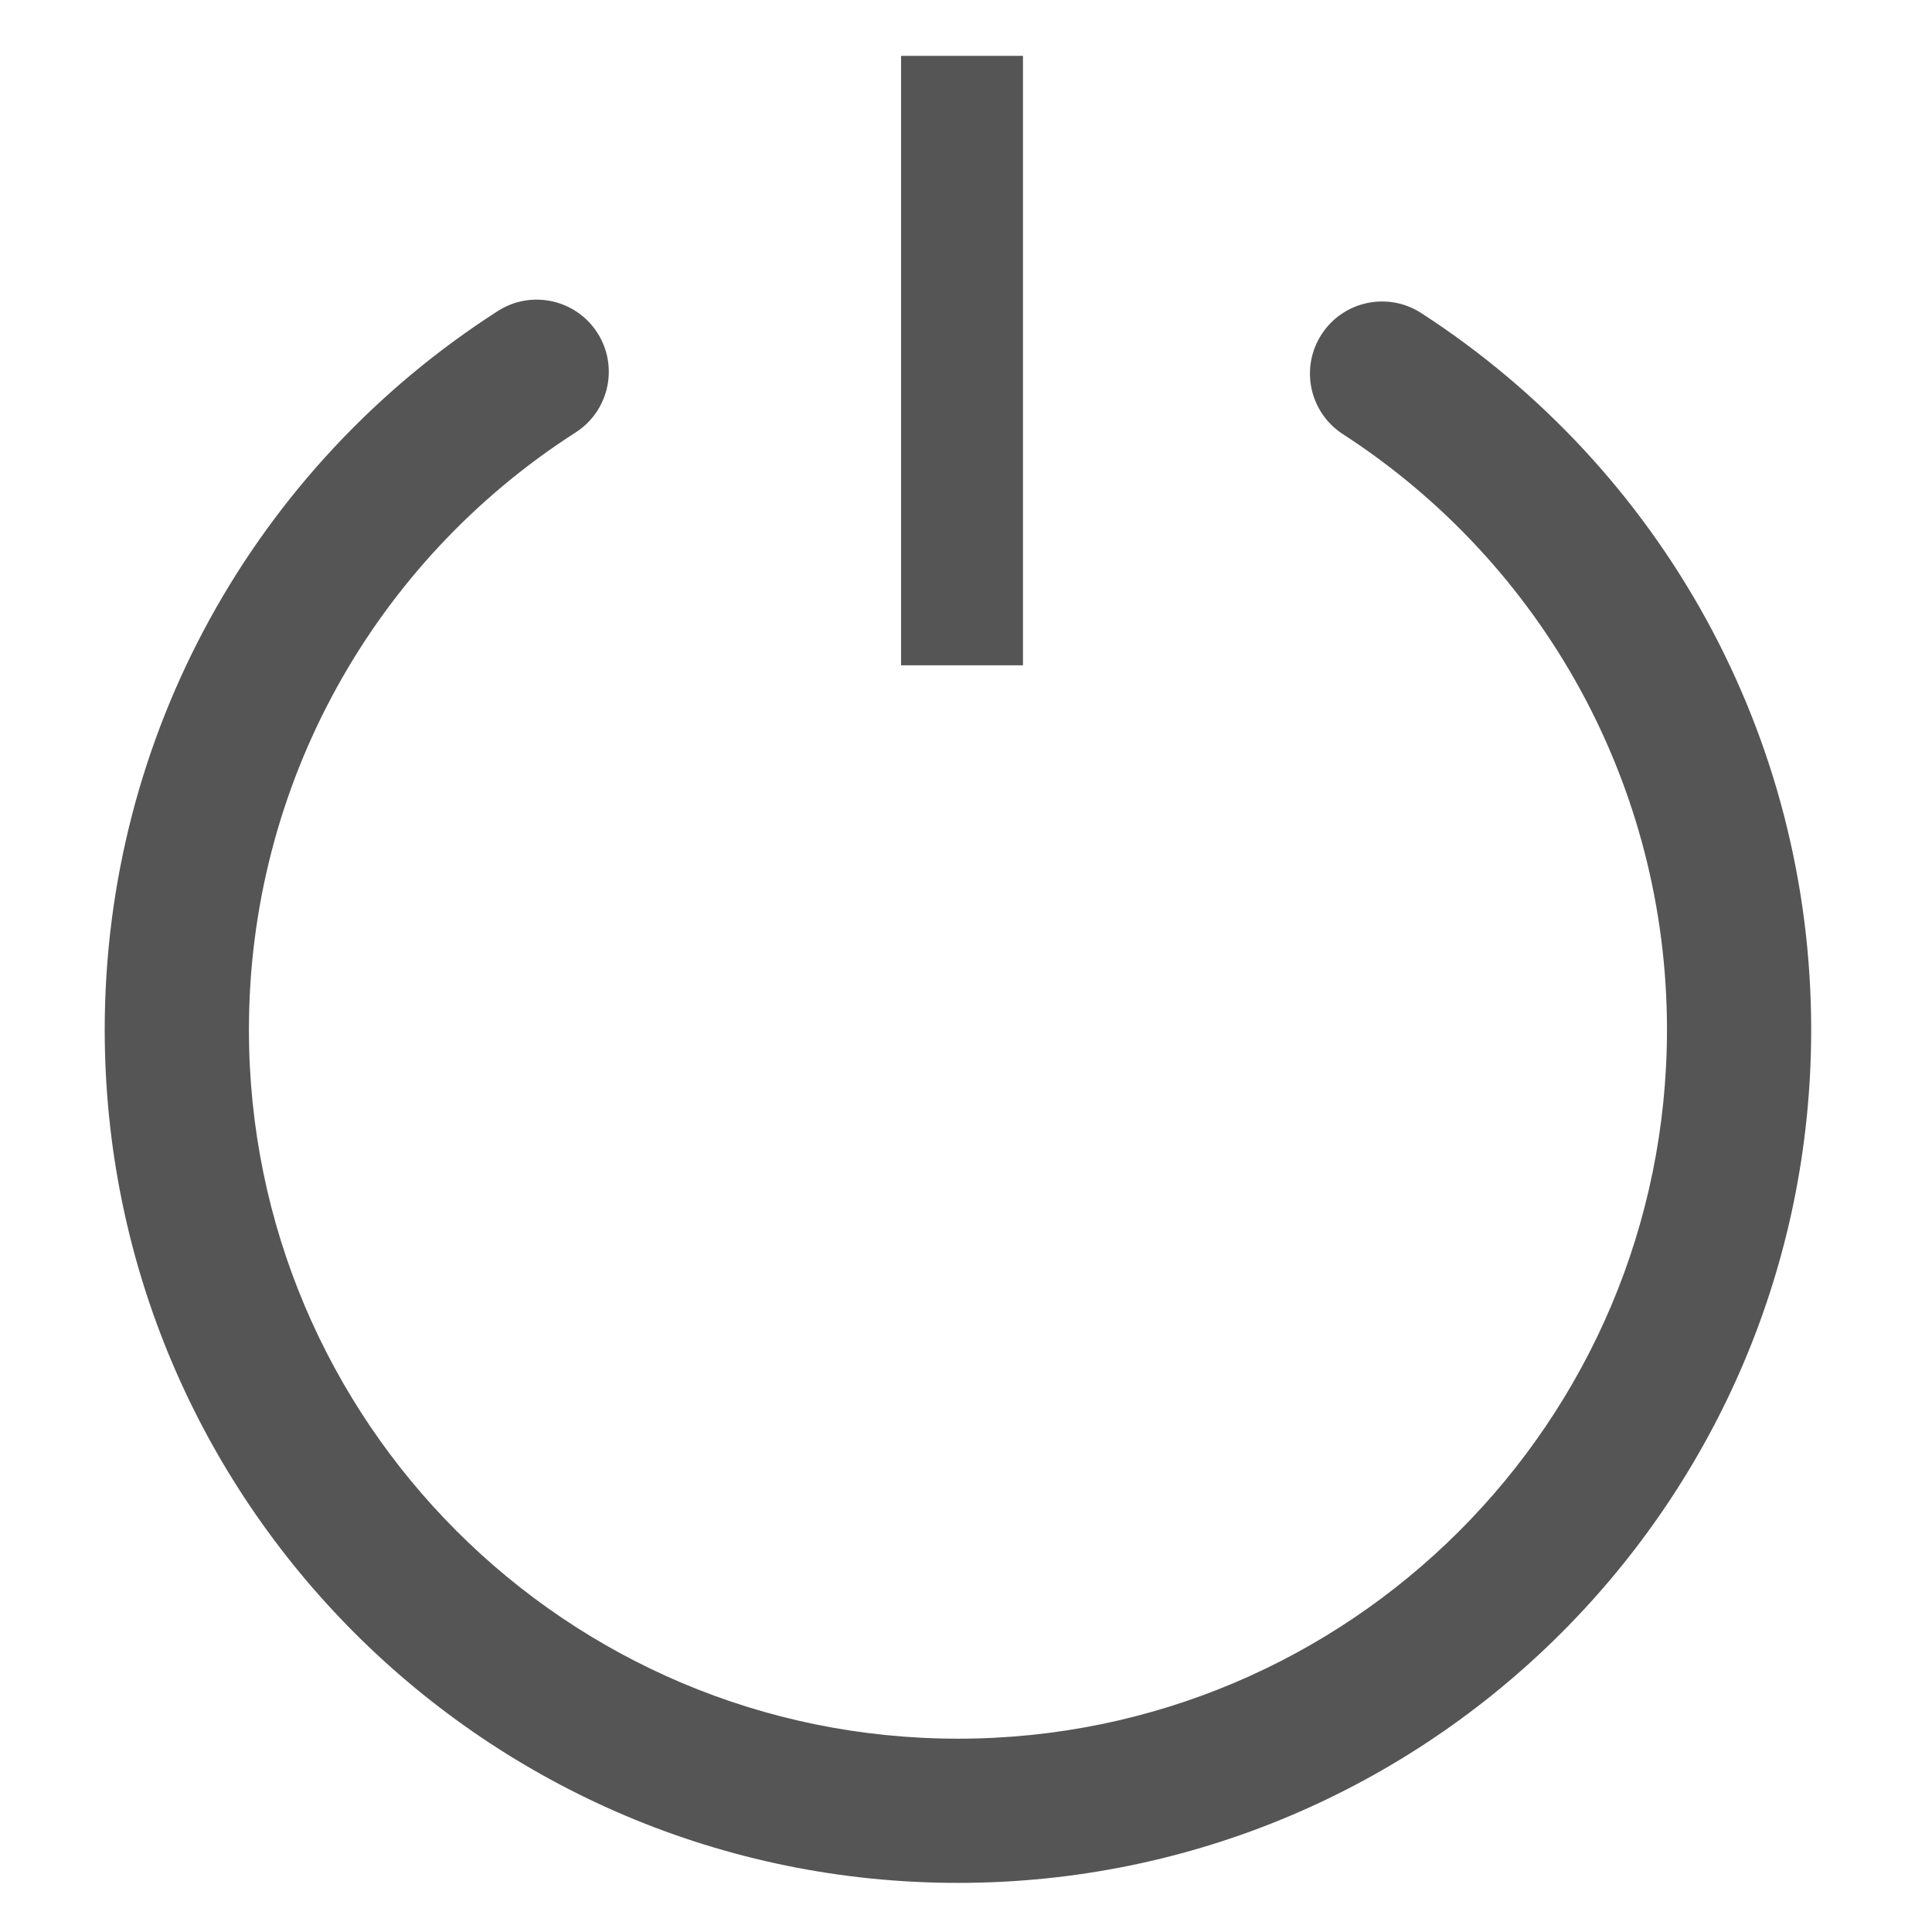 <?xml version="1.0" encoding="UTF-8" standalone="no"?>
<svg width="120px" height="120px" viewBox="0 0 120 120" version="1.1" xmlns="http://www.w3.org/2000/svg" xmlns:xlink="http://www.w3.org/1999/xlink">
    <!-- Generator: Sketch 50.2 (55047) - http://www.bohemiancoding.com/sketch -->
    <title>quit@2x</title>
    <desc>Created with Sketch.</desc>
    <defs></defs>
    <g id="-译泰后台管理系统" stroke="none" stroke-width="1" fill="none" fill-rule="evenodd">
        <g id="00登录界面默认-copy" transform="translate(-1723, -359)">
            <g id="退出登录" transform="translate(1729, 359)">
                <g id="退出登录icon">
                    <rect id="Rectangle-10" x="1" y="0" width="105" height="120"></rect>
                    <path d="M24.917,19.321 C26.998,17.985 29.769,18.59 31.104,20.672 C32.44,22.753 31.835,25.524 29.754,26.859 C17.204,34.911 9.461,48.768 9.461,63.954 C9.461,88.276 29.178,107.993 53.5,107.993 C77.822,107.993 97.539,88.276 97.539,63.954 C97.539,48.836 89.866,35.034 77.408,26.964 C75.332,25.619 74.739,22.846 76.084,20.77 C77.429,18.694 80.202,18.101 82.278,19.446 C97.258,29.15 106.496,45.767 106.496,63.954 C106.496,93.223 82.769,116.95 53.5,116.95 C24.231,116.95 0.504,93.223 0.504,63.954 C0.504,45.685 9.826,29.003 24.917,19.321 Z" id="Oval-3" fill="#555555" fill-rule="nonzero"></path>
                    <rect id="Rectangle-38" fill="#555555" x="49.967" y="3.469" width="7.571" height="37.854"></rect>
                </g>
            </g>
        </g>
    </g>
</svg>